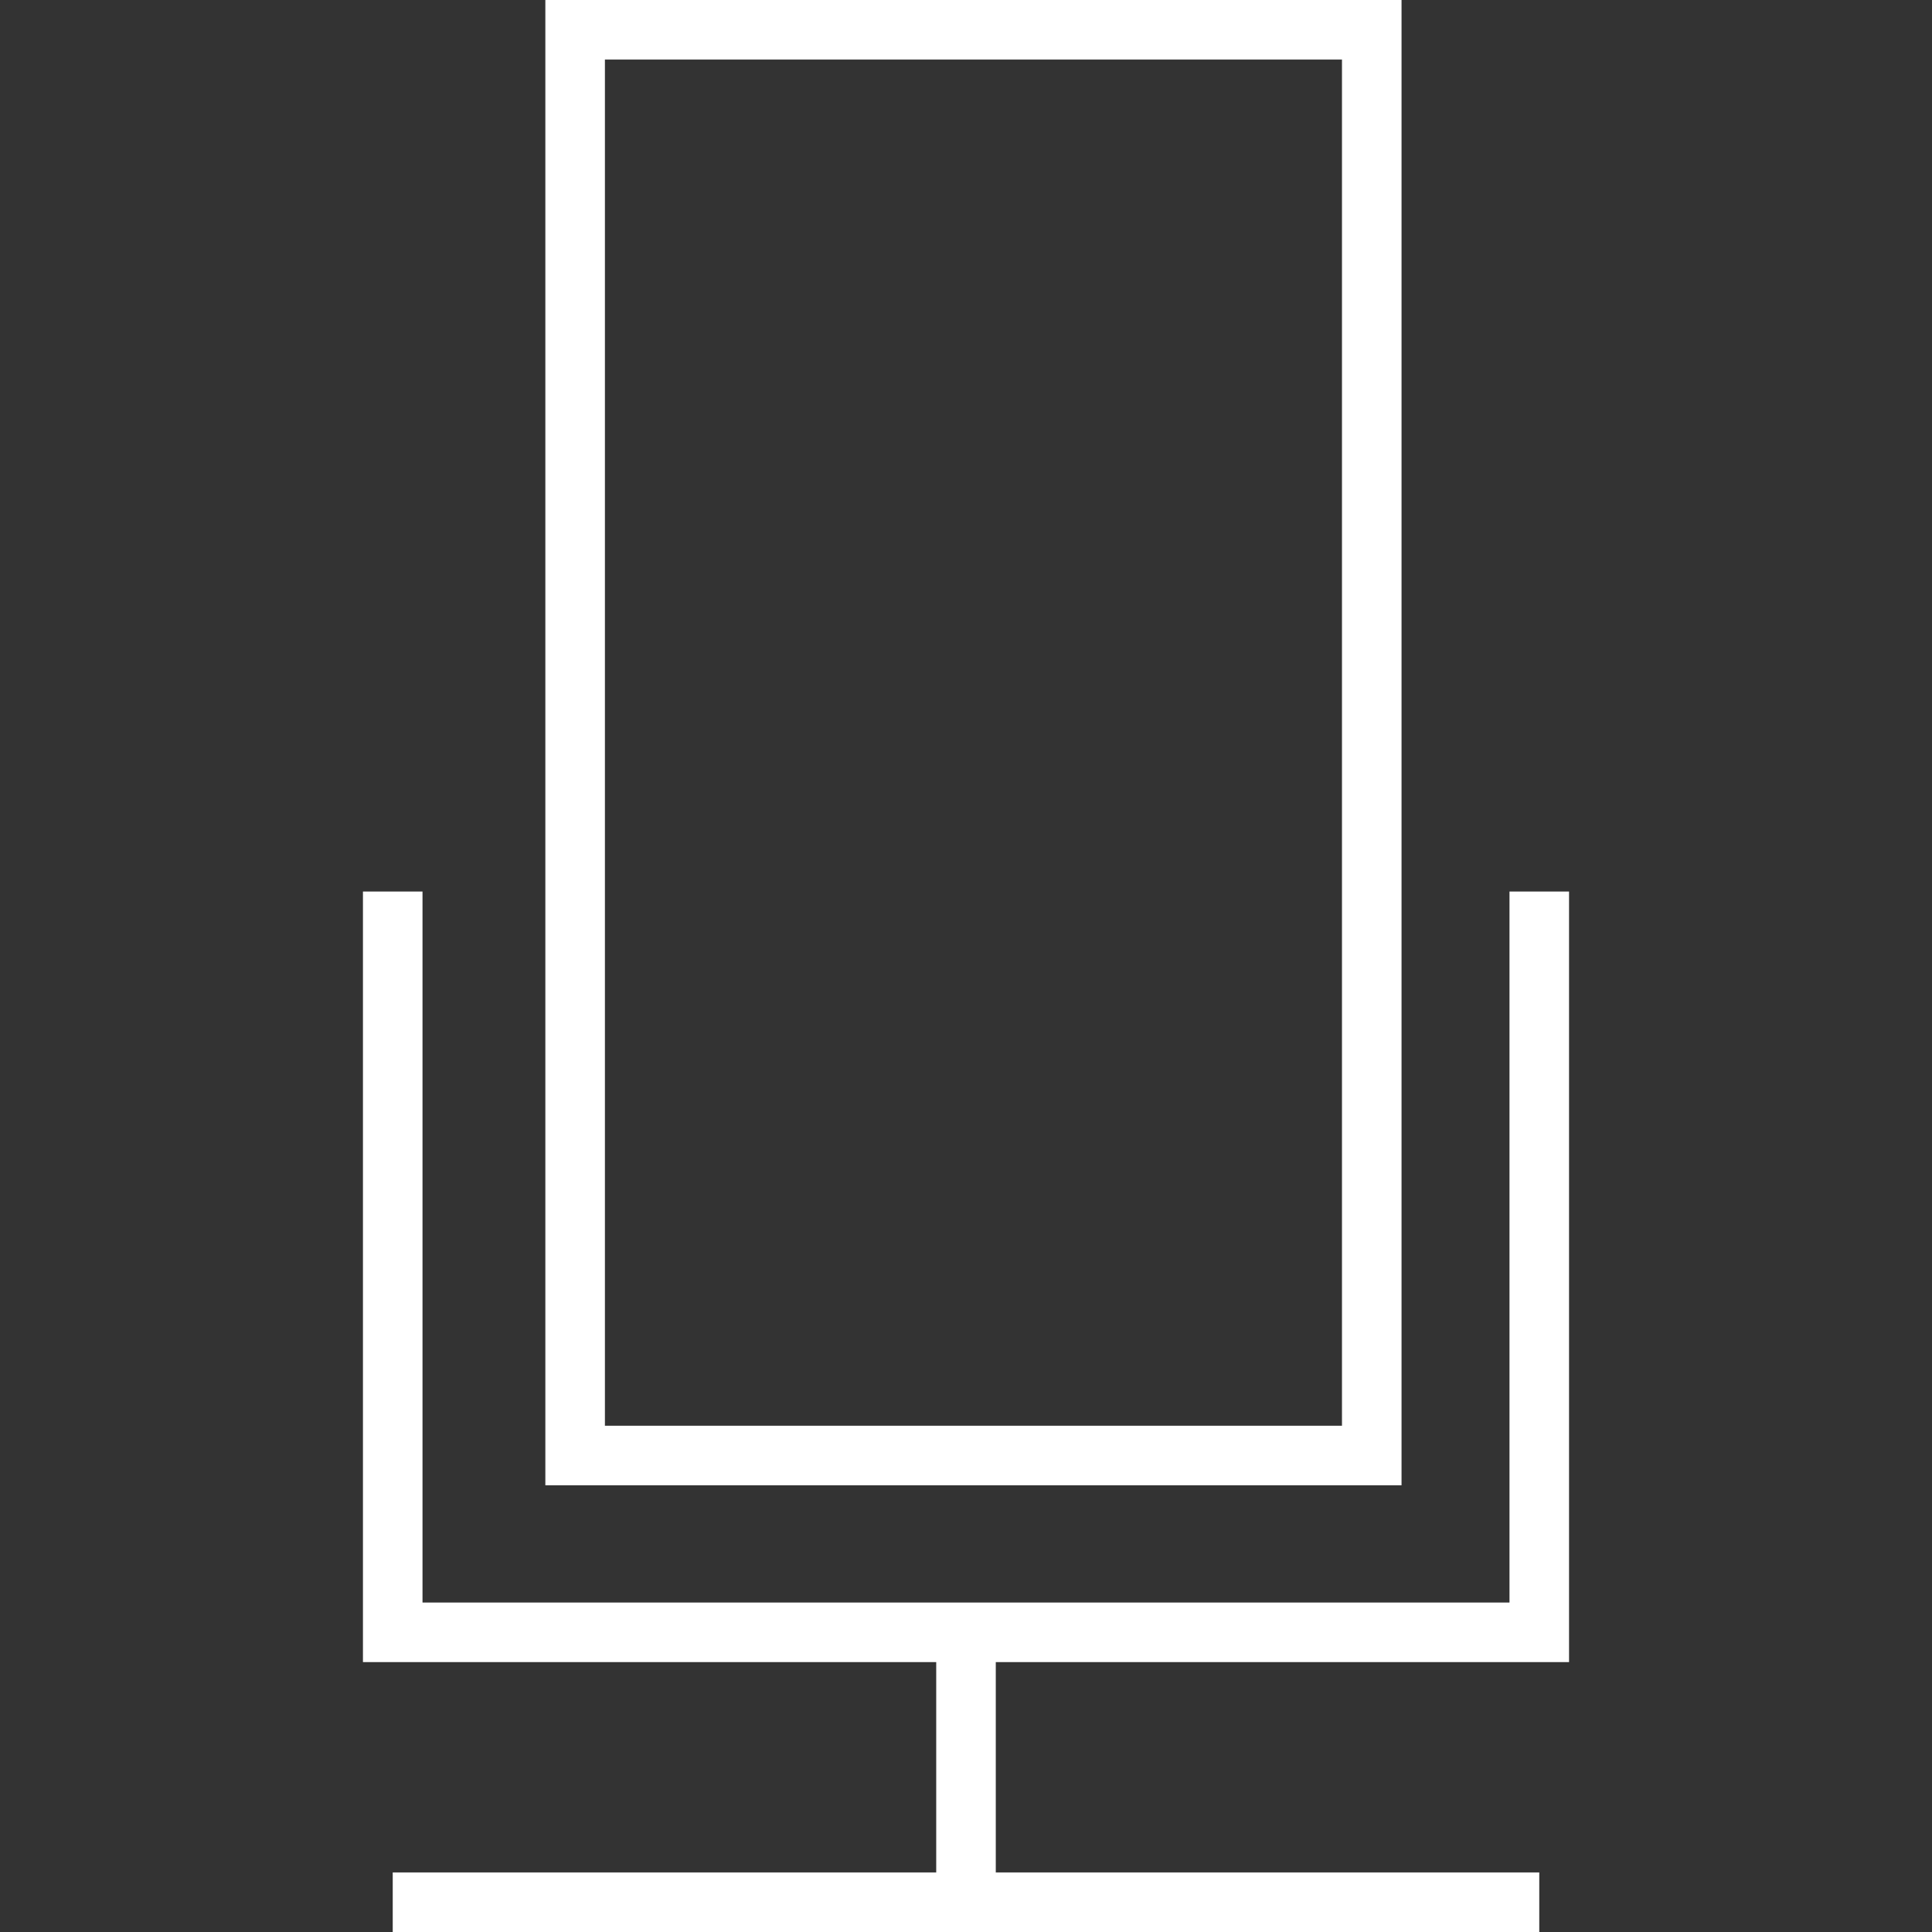 <?xml version="1.0" encoding="iso-8859-1"?>
<!-- Generator: Adobe Illustrator 18.1.1, SVG Export Plug-In . SVG Version: 6.00 Build 0)  -->
<svg version="1.1" id="Capa_1" xmlns="http://www.w3.org/2000/svg" xmlns:xlink="http://www.w3.org/1999/xlink" x="0px" y="0px"
	 viewBox="0 0 387.101 387.101" style="enable-background:new 0 0 387.101 387.101;" xml:space="preserve">
<rect x="0" y="0" width="387.101" height="387.101" fill="#333333" stroke="none"/>
<g>
	<g>
		<path fill="#fff" d="M280.816,0H109.268v297.598h171.548V0z M268.882,285.664h-147.68V11.934h147.68V285.664z"/>
		<polygon style="fill:#fff;" points="314.379,333.023 314.379,178.63 302.446,178.63 302.446,321.089 84.655,321.089 
			84.655,178.63 72.721,178.63 72.721,333.023 187.583,333.023 187.583,375.167 78.688,375.167 78.688,387.101 308.413,387.101 
			308.413,375.167 199.517,375.167 199.517,333.023 		"/>
	</g>
</g>
<g>
</g>
<g>
</g>
<g>
</g>
<g>
</g>
<g>
</g>
<g>
</g>
<g>
</g>
<g>
</g>
<g>
</g>
<g>
</g>
<g>
</g>
<g>
</g>
<g>
</g>
<g>
</g>
<g>
</g>
</svg>
